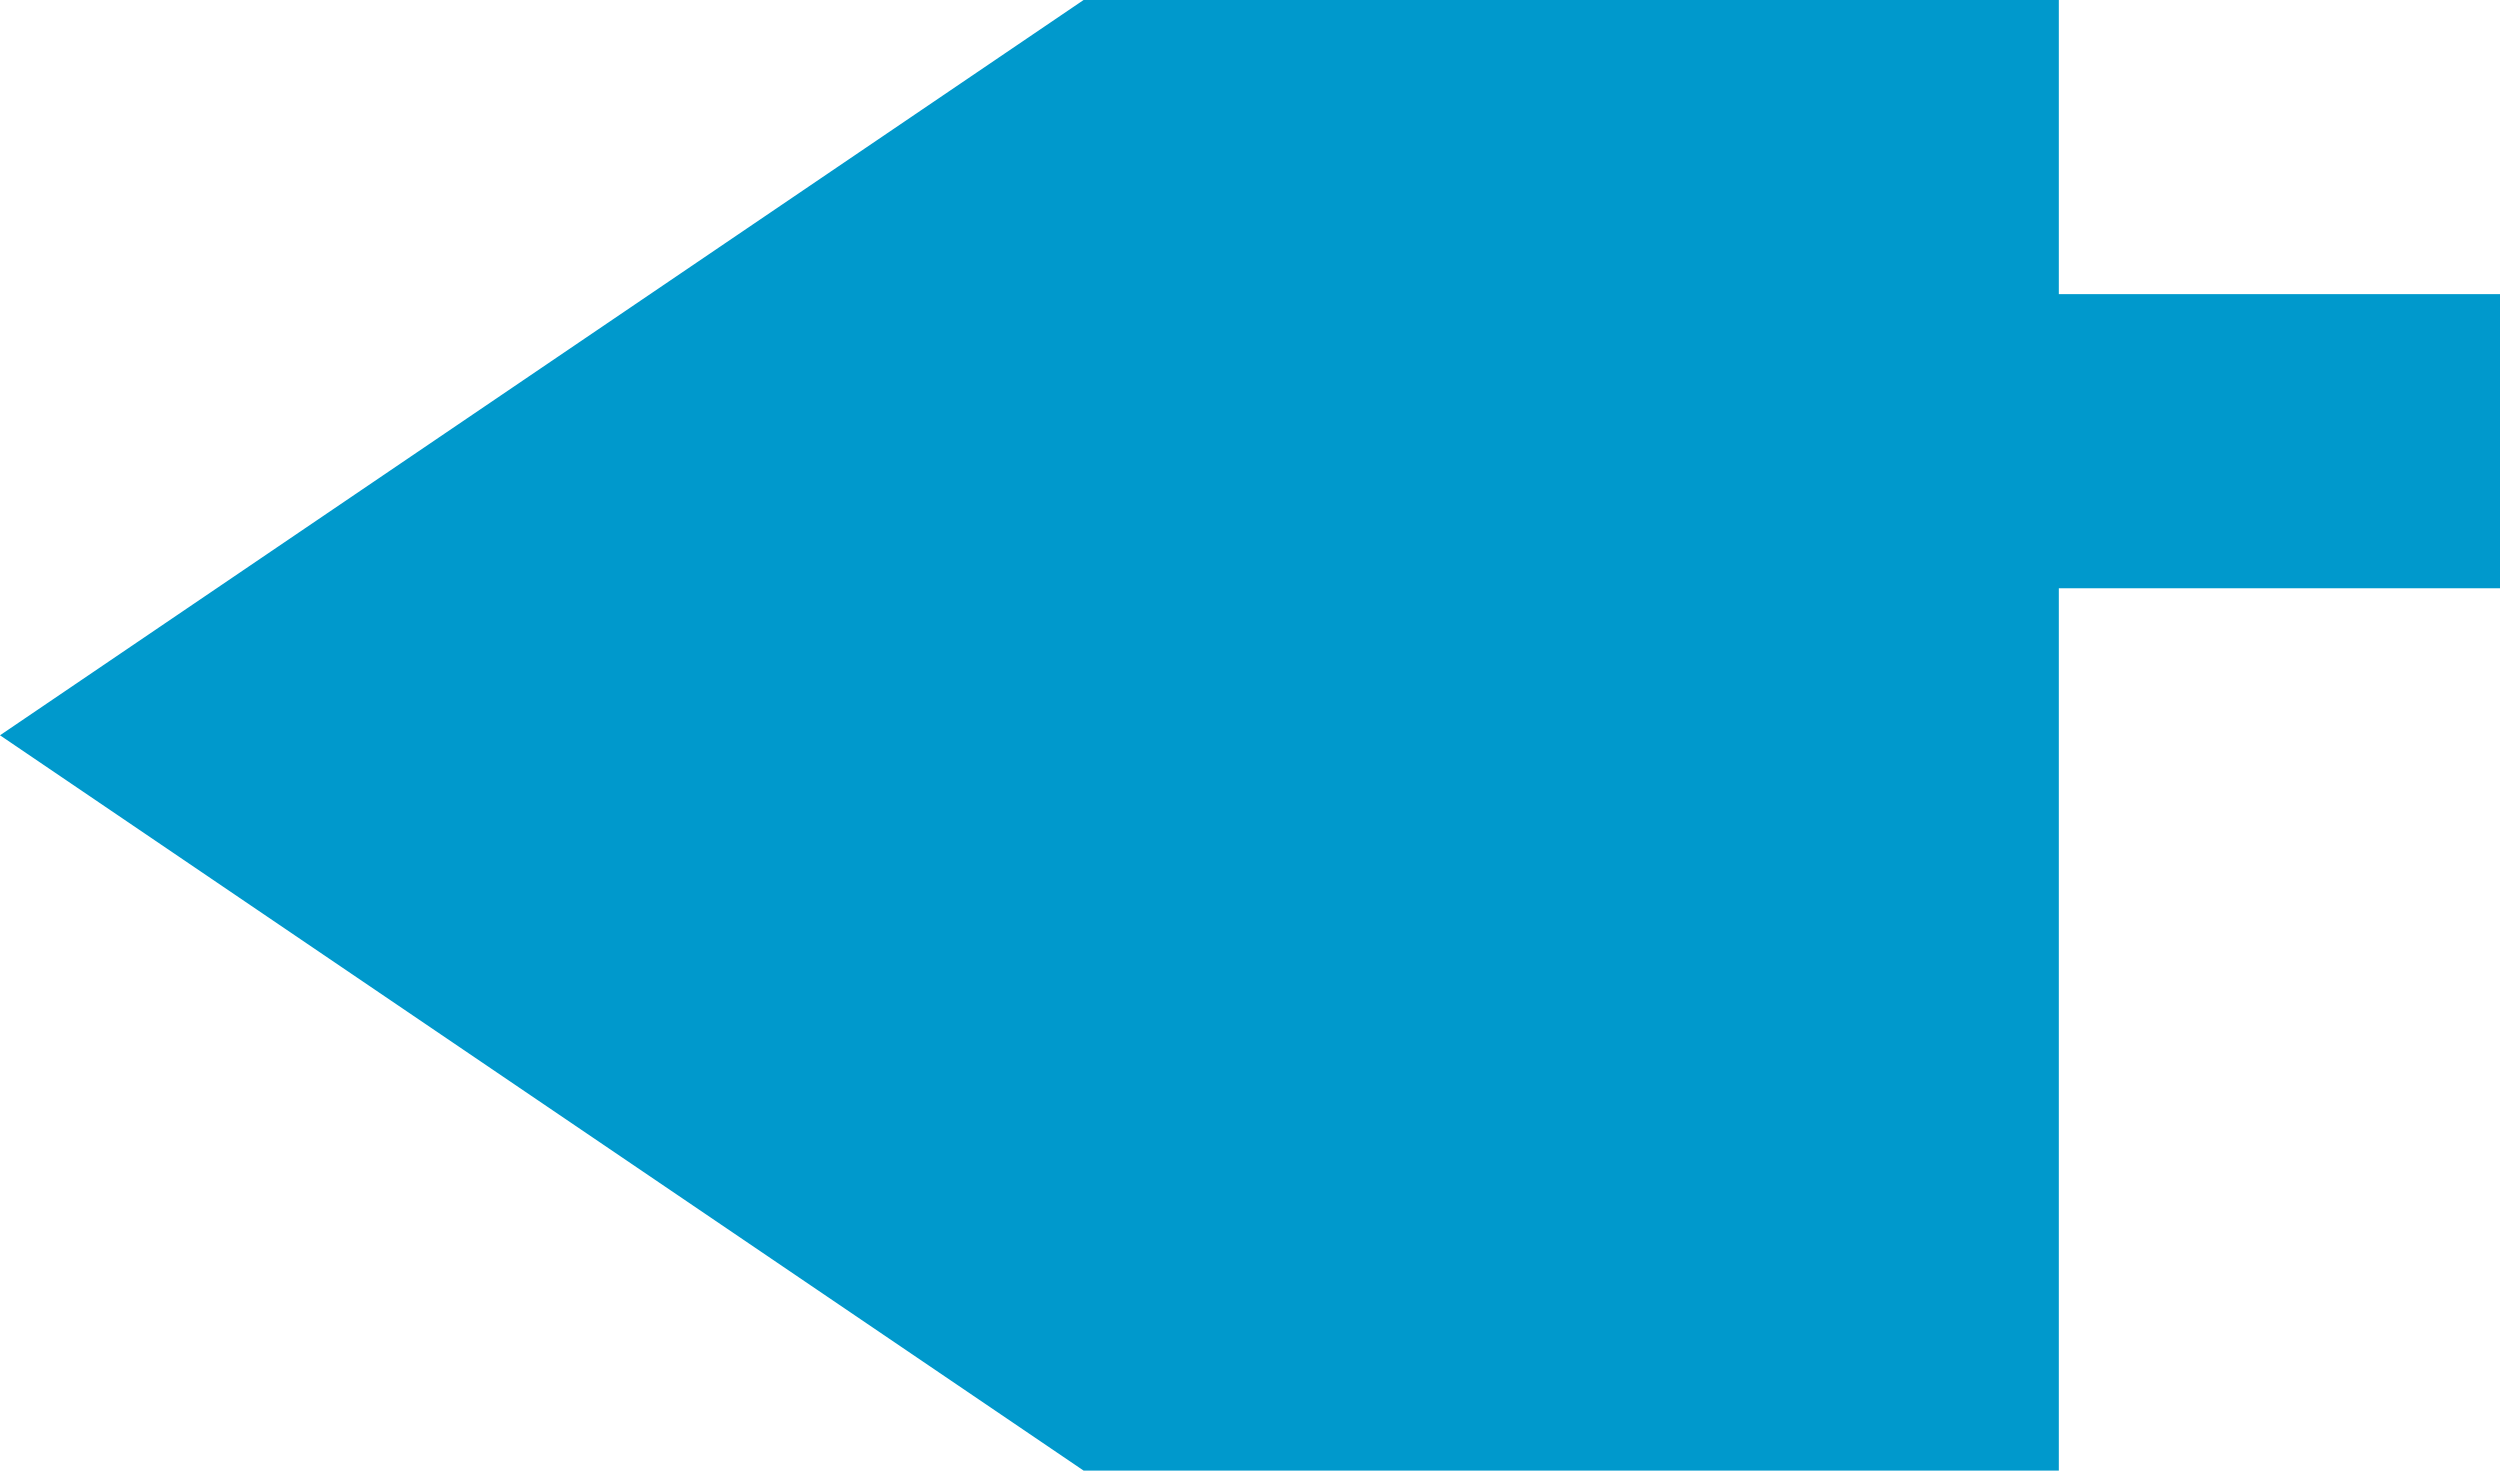 ﻿<?xml version="1.0" encoding="utf-8"?>
<svg version="1.1" xmlns:xlink="http://www.w3.org/1999/xlink" width="17px" height="10px" preserveAspectRatio="xMinYMid meet" viewBox="5208 1288  17 8" xmlns="http://www.w3.org/2000/svg">
  <path d="M 5275 1290  L 5221 1290  A 1 1 0 0 0 5220 1291 A 1 1 0 0 1 5219 1292 " stroke-width="2" stroke="#0099cc" fill="none" />
  <path d="M 5222 1282.5  L 5208 1292  L 5222 1301.5  L 5222 1282.5  Z " fill-rule="nonzero" fill="#0099cc" stroke="none" />
</svg>